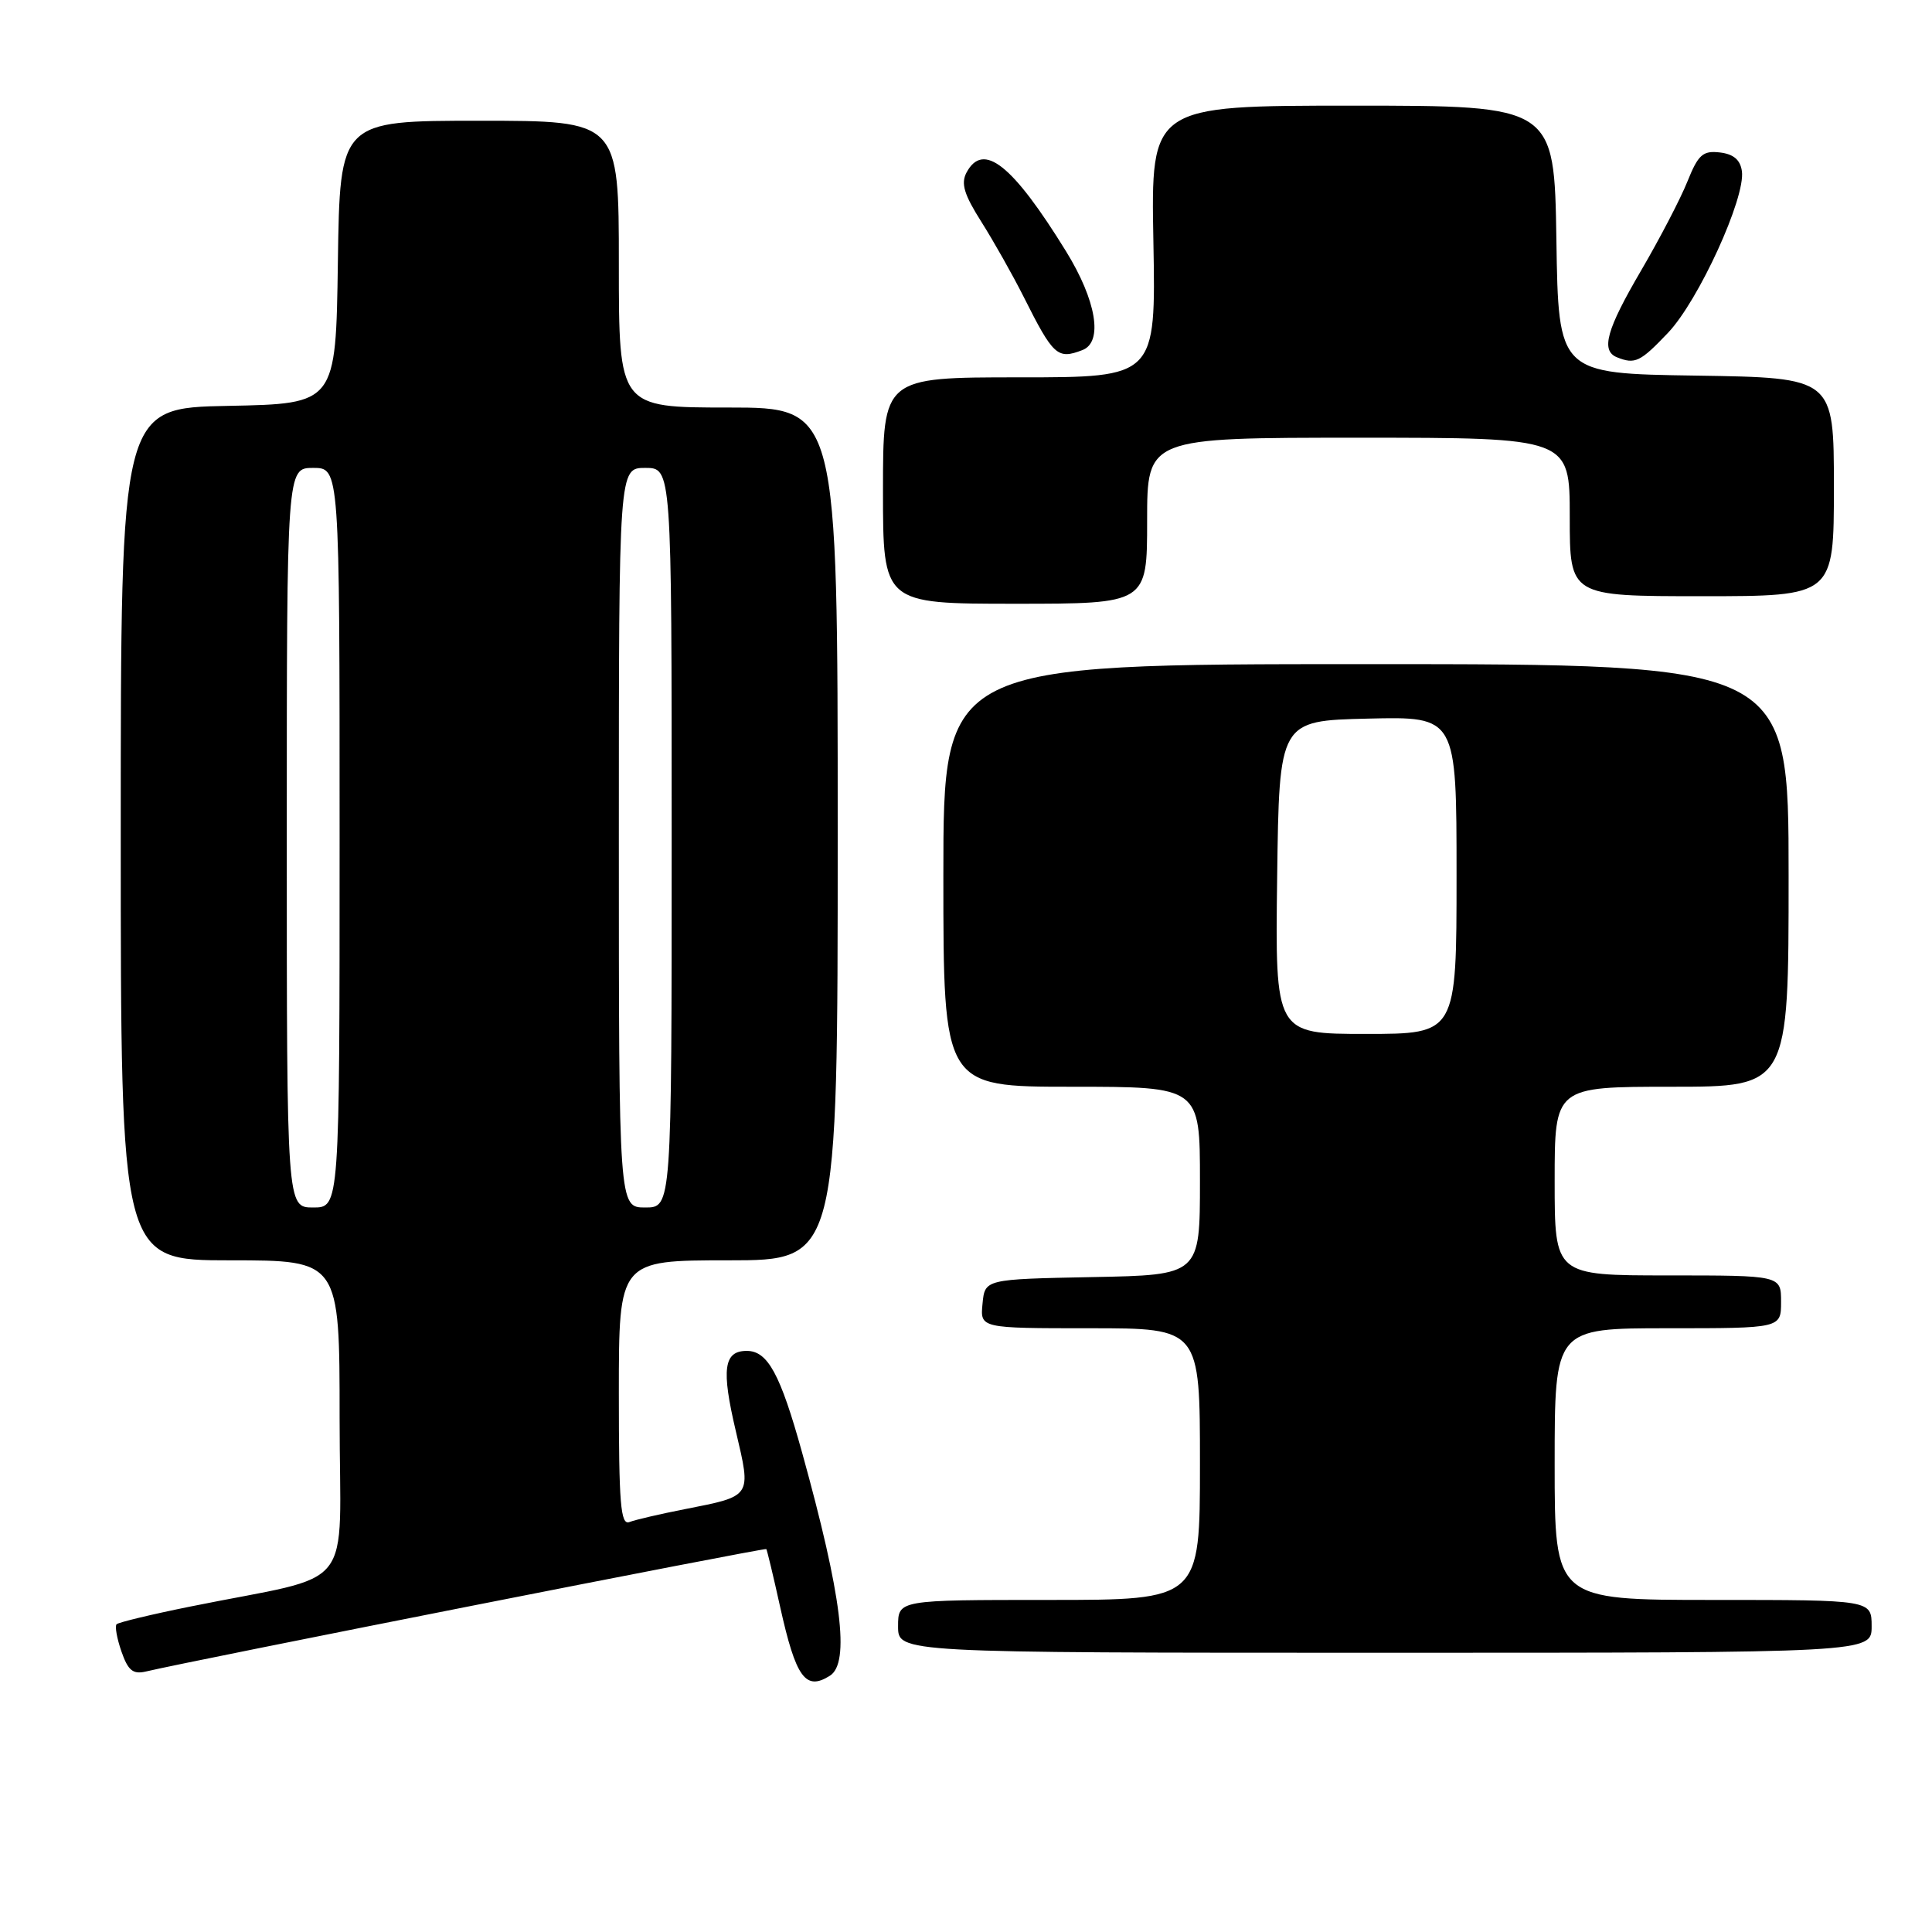 <?xml version="1.0" encoding="UTF-8" standalone="no"?>
<!DOCTYPE svg PUBLIC "-//W3C//DTD SVG 1.1//EN" "http://www.w3.org/Graphics/SVG/1.1/DTD/svg11.dtd" >
<svg xmlns="http://www.w3.org/2000/svg" xmlns:xlink="http://www.w3.org/1999/xlink" version="1.1" viewBox="0 0 256 256">
 <g >
 <path fill="currentColor"
d=" M 109.97 222.04 C 112.65 220.35 111.54 211.43 106.29 192.50 C 103.39 182.05 101.73 179.00 98.95 179.00 C 95.89 179.00 95.56 181.42 97.51 189.67 C 99.56 198.40 99.69 198.21 90.75 199.97 C 87.48 200.61 84.17 201.38 83.40 201.68 C 82.23 202.12 82.00 199.28 82.00 184.61 C 82.00 167.00 82.00 167.00 96.50 167.00 C 111.00 167.00 111.00 167.00 111.00 110.50 C 111.00 54.00 111.00 54.00 96.50 54.00 C 82.00 54.00 82.00 54.00 82.00 35.00 C 82.00 16.00 82.00 16.00 63.52 16.00 C 45.04 16.00 45.04 16.00 44.77 34.75 C 44.50 53.50 44.50 53.50 30.25 53.78 C 16.00 54.05 16.00 54.05 16.00 110.53 C 16.00 167.00 16.00 167.00 30.50 167.00 C 45.00 167.00 45.00 167.00 45.00 187.93 C 45.00 211.60 47.59 208.34 25.20 212.88 C 20.09 213.91 15.70 214.97 15.45 215.22 C 15.20 215.47 15.49 217.10 16.09 218.83 C 16.97 221.36 17.62 221.89 19.35 221.48 C 25.20 220.08 101.37 205.05 101.54 205.26 C 101.64 205.39 102.47 208.83 103.37 212.91 C 105.46 222.32 106.74 224.09 109.97 222.04 Z  M 248.00 215.50 C 248.00 212.00 248.00 212.00 227.00 212.00 C 206.00 212.00 206.00 212.00 206.00 194.00 C 206.00 176.00 206.00 176.00 221.00 176.00 C 236.00 176.00 236.00 176.00 236.00 172.50 C 236.00 169.00 236.00 169.00 221.00 169.00 C 206.00 169.00 206.00 169.00 206.00 156.50 C 206.00 144.00 206.00 144.00 221.50 144.00 C 237.00 144.00 237.00 144.00 237.00 116.00 C 237.00 88.00 237.00 88.00 181.00 88.00 C 125.00 88.00 125.00 88.00 125.00 116.00 C 125.00 144.00 125.00 144.00 142.00 144.00 C 159.00 144.00 159.00 144.00 159.00 156.47 C 159.00 168.95 159.00 168.95 144.75 169.22 C 130.50 169.50 130.50 169.50 130.19 172.75 C 129.87 176.00 129.87 176.00 144.44 176.00 C 159.00 176.00 159.00 176.00 159.00 194.00 C 159.00 212.00 159.00 212.00 139.00 212.00 C 119.00 212.00 119.00 212.00 119.00 215.50 C 119.00 219.00 119.00 219.00 183.50 219.00 C 248.00 219.00 248.00 219.00 248.00 215.50 Z  M 152.00 69.00 C 152.00 58.00 152.00 58.00 180.00 58.00 C 208.00 58.00 208.00 58.00 208.00 68.50 C 208.00 79.00 208.00 79.00 225.50 79.00 C 243.00 79.00 243.00 79.00 243.00 64.52 C 243.00 50.05 243.00 50.05 224.75 49.77 C 206.50 49.50 206.50 49.50 206.23 31.75 C 205.95 14.00 205.95 14.00 179.23 14.00 C 152.50 14.00 152.50 14.00 152.83 32.00 C 153.16 50.00 153.16 50.00 135.08 50.00 C 117.00 50.00 117.00 50.00 117.00 65.00 C 117.00 80.00 117.00 80.00 134.50 80.00 C 152.00 80.00 152.00 80.00 152.00 69.00 Z  M 221.02 44.10 C 225.07 39.84 231.31 26.19 230.81 22.68 C 230.60 21.17 229.69 20.41 227.88 20.20 C 225.64 19.94 225.02 20.49 223.60 24.03 C 222.69 26.31 219.93 31.61 217.47 35.82 C 212.86 43.69 212.09 46.46 214.25 47.34 C 216.65 48.30 217.33 47.98 221.02 44.10 Z  M 143.42 46.39 C 146.20 45.33 145.28 39.82 141.25 33.29 C 134.15 21.79 130.28 18.73 128.07 22.86 C 127.30 24.31 127.74 25.77 130.04 29.40 C 131.67 31.98 134.18 36.43 135.62 39.29 C 139.57 47.16 140.12 47.66 143.42 46.39 Z  M 38.00 111.00 C 38.00 62.00 38.00 62.00 41.50 62.00 C 45.00 62.00 45.00 62.00 45.00 111.00 C 45.00 160.00 45.00 160.00 41.50 160.00 C 38.00 160.00 38.00 160.00 38.00 111.00 Z  M 82.00 111.00 C 82.00 62.00 82.00 62.00 85.50 62.00 C 89.00 62.00 89.00 62.00 89.00 111.00 C 89.00 160.00 89.00 160.00 85.50 160.00 C 82.00 160.00 82.00 160.00 82.00 111.00 Z  M 169.23 116.25 C 169.50 95.50 169.50 95.50 181.25 95.22 C 193.00 94.94 193.00 94.94 193.00 115.97 C 193.00 137.00 193.00 137.00 180.98 137.00 C 168.96 137.00 168.96 137.00 169.23 116.25 Z "/>
</g>
</svg>